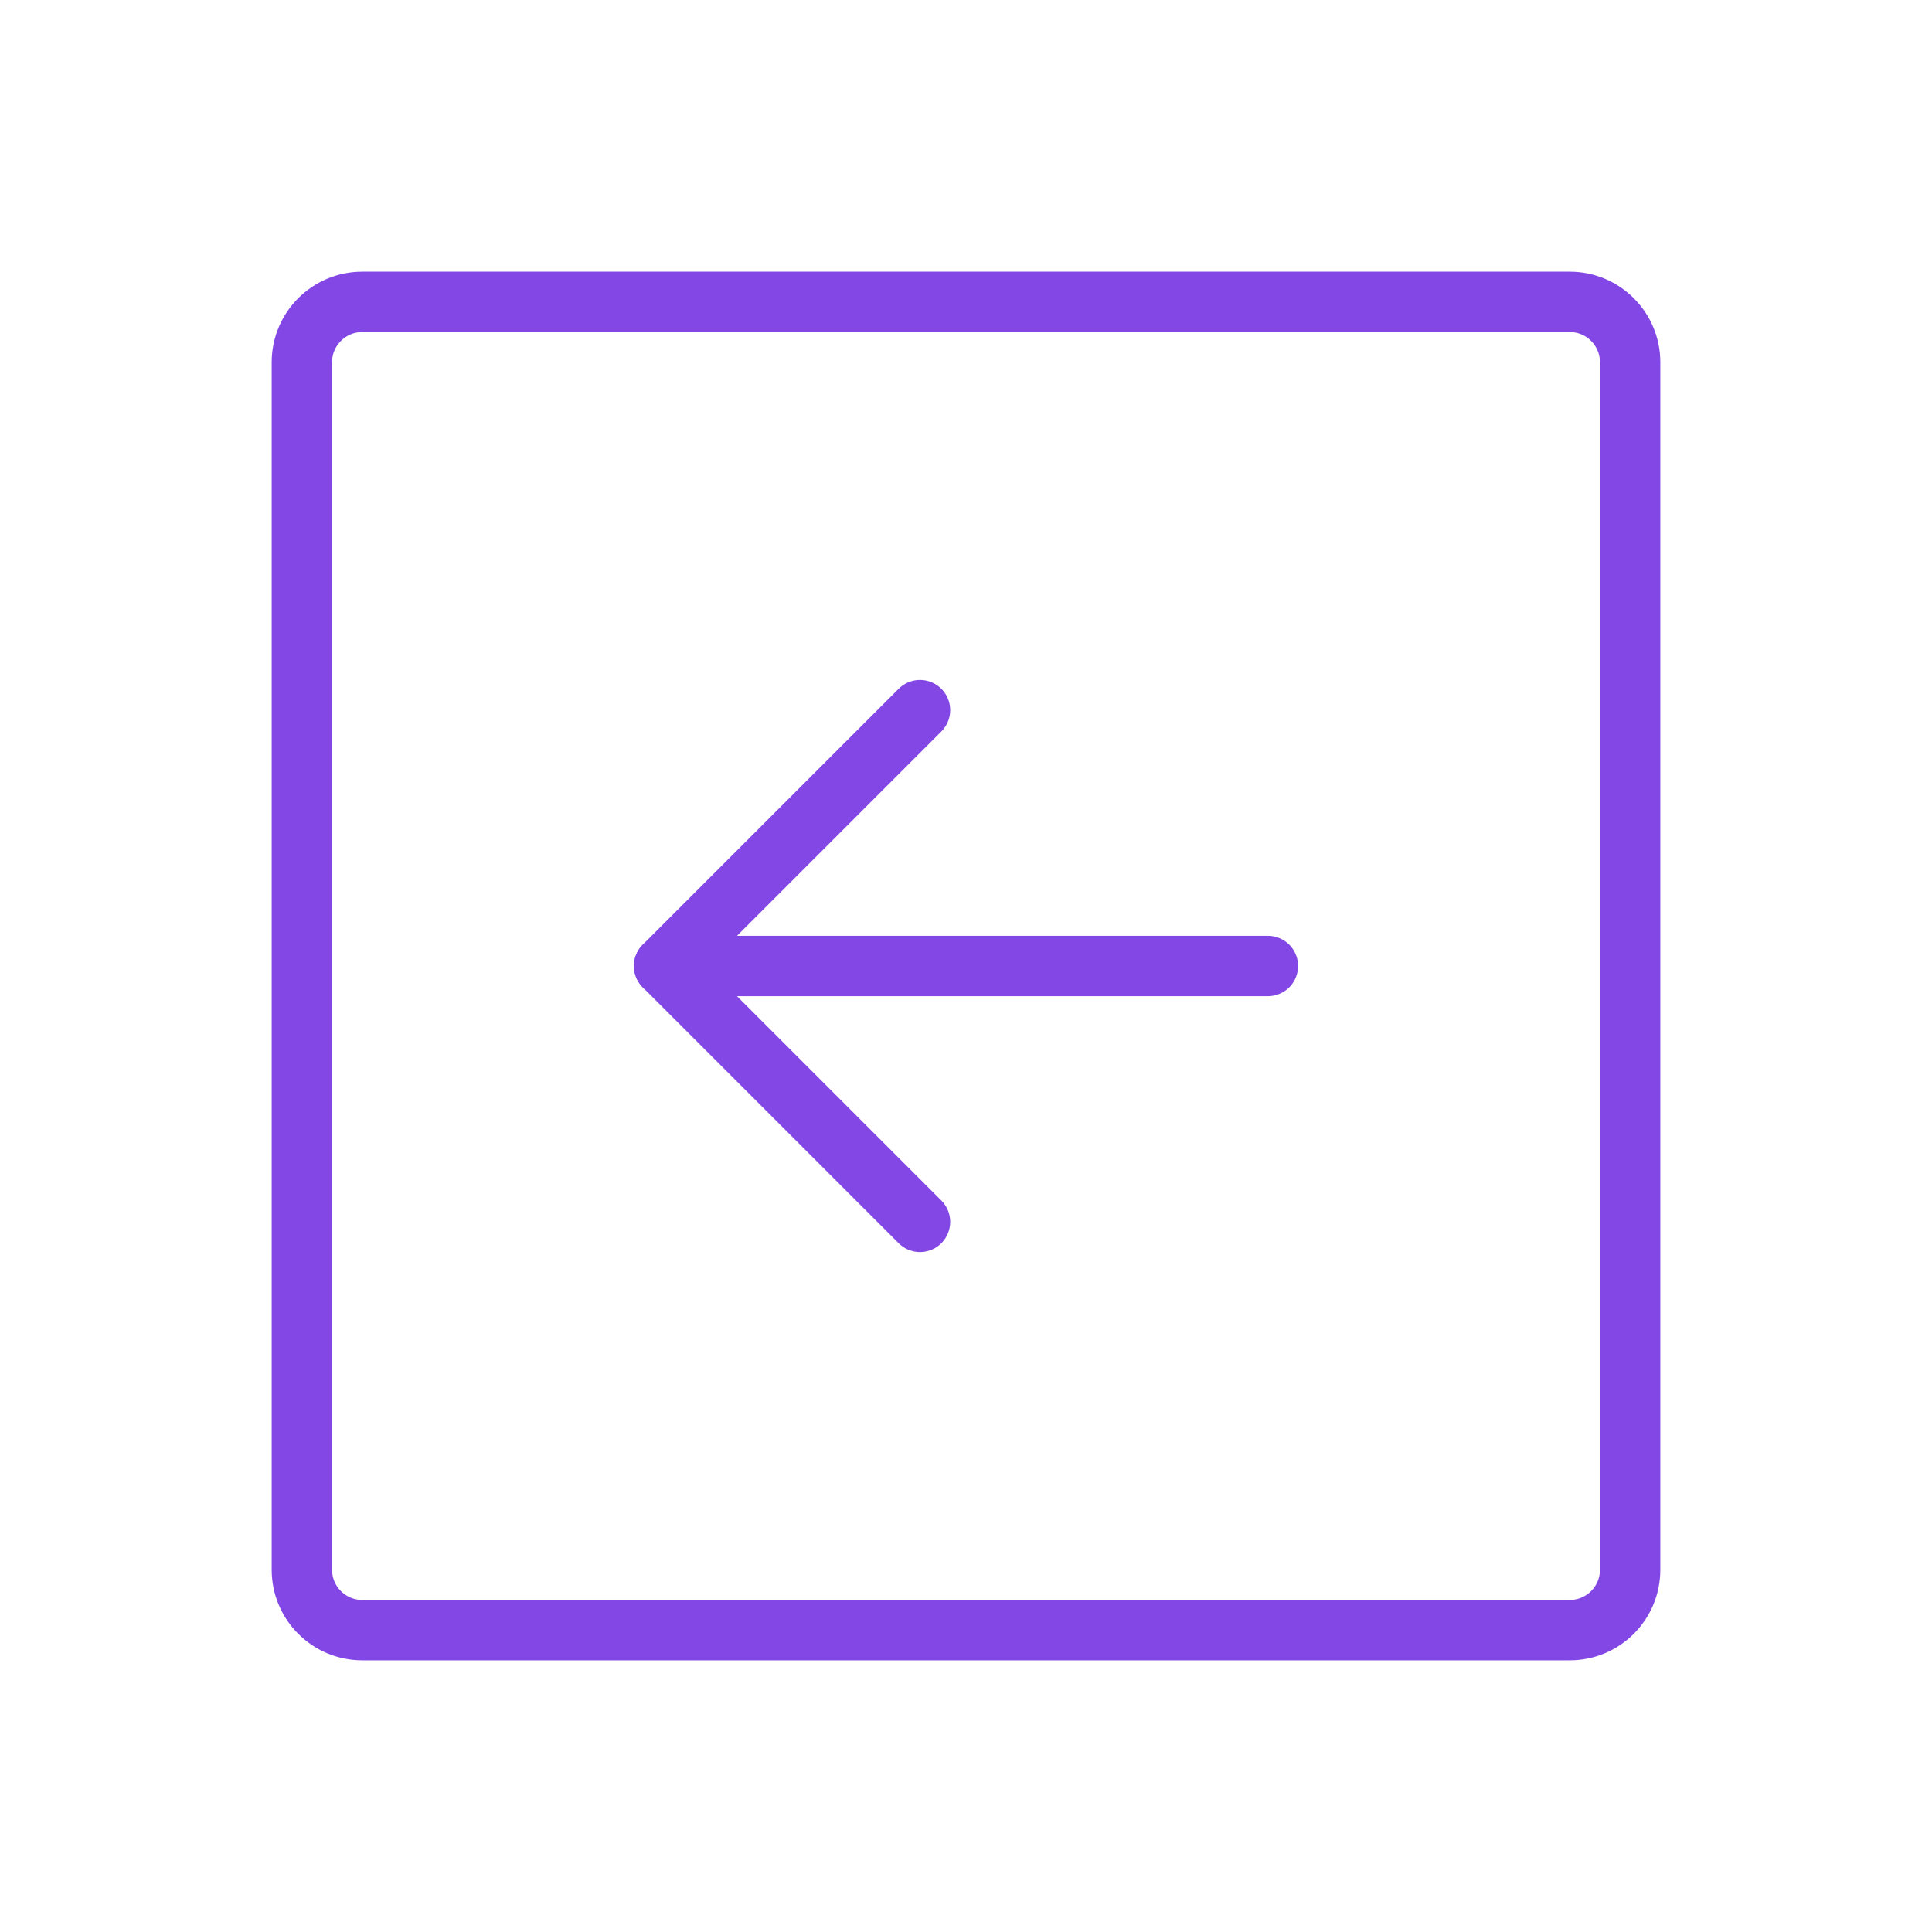 <svg width="32" height="32" viewBox="0 0 32 32" fill="none" xmlns="http://www.w3.org/2000/svg">
<path d="M27 26V6C27 5.448 26.552 5 26 5L6 5C5.448 5 5 5.448 5 6V26C5 26.552 5.448 27 6 27H26C26.552 27 27 26.552 27 26Z" stroke="#8247E5" stroke-linecap="round" stroke-linejoin="round"/>
<path d="M15.238 11.762L11 16L15.238 20.238" stroke="#8247E5" stroke-linecap="round" stroke-linejoin="round"/>
<path d="M21 16H11" stroke="#8247E5" stroke-linecap="round" stroke-linejoin="round"/>
</svg>
